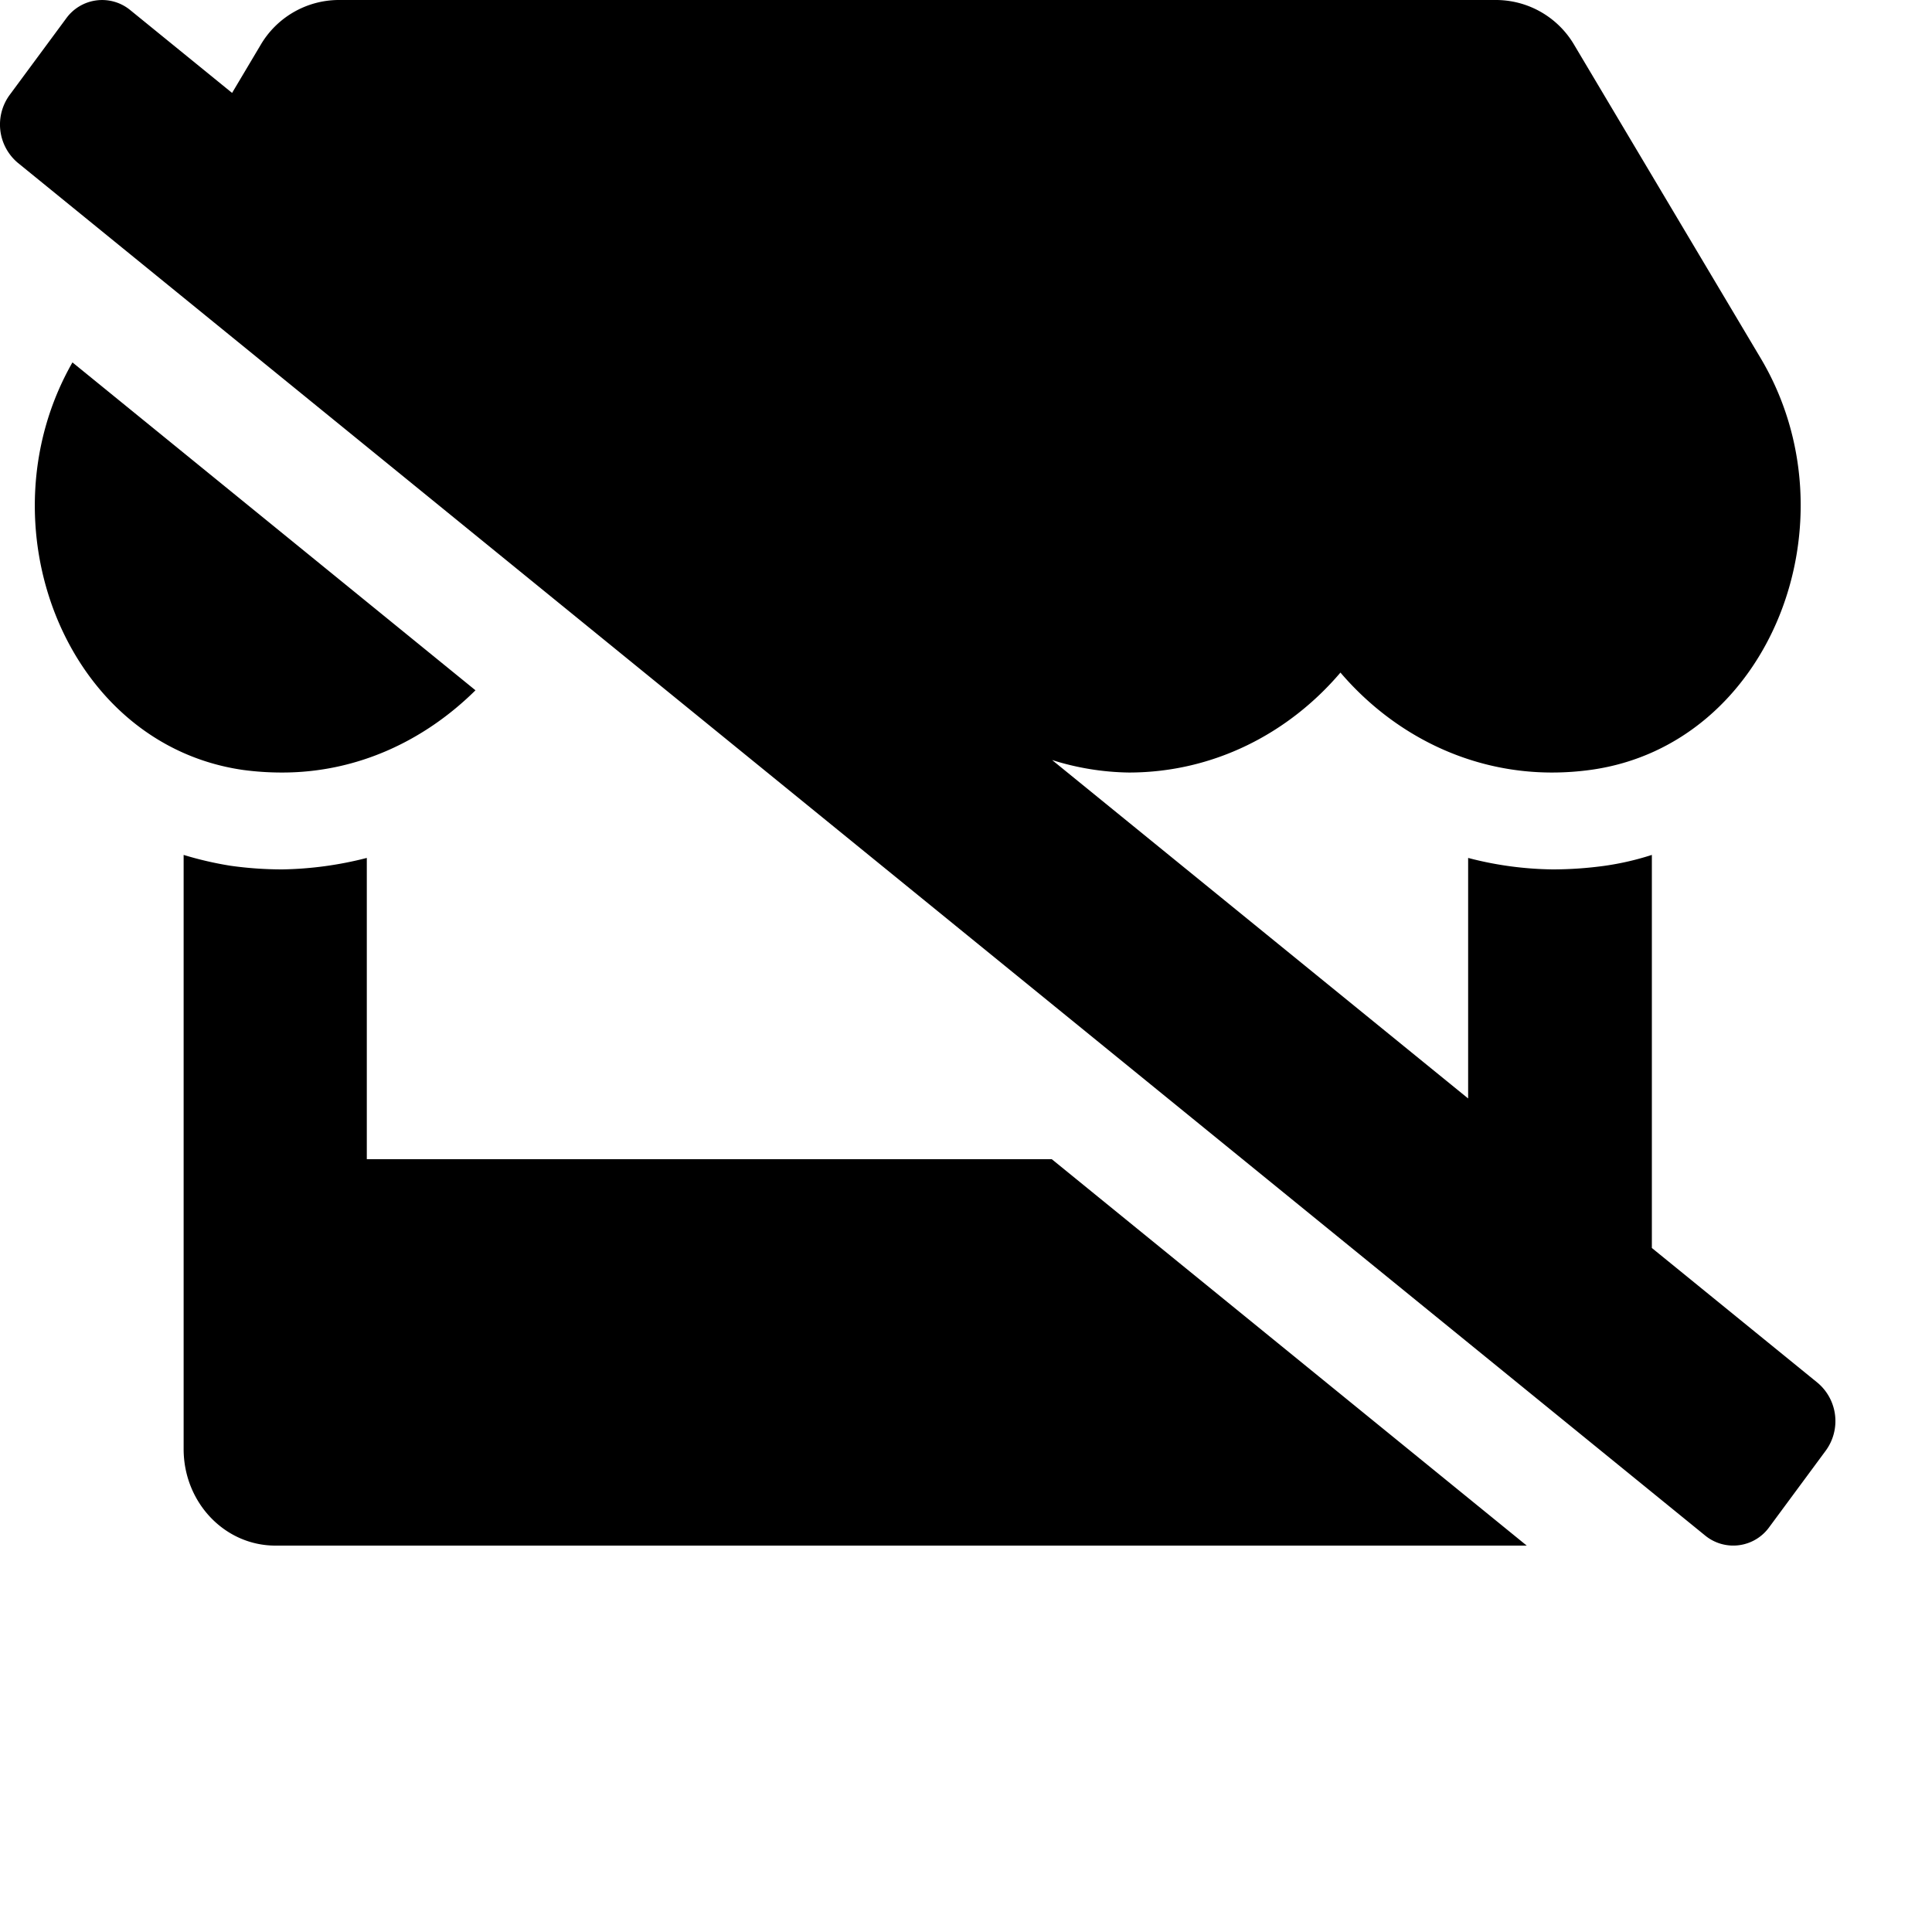 <svg xmlns="http://www.w3.org/2000/svg" viewBox="0 0 640 640"><path d="M112 0a30.11 30.11 0 0 0-25.73 15l-9.39 15.78-33.69-27.4a14.68 14.68 0 0 0-21.33 2.81L3.2 31.45a16.58 16.58 0 0 0 2.67 22.46l558.94 454.72a14.69 14.69 0 0 0 21.33-2.82l18.66-25.26a16.58 16.58 0 0 0-2.67-22.46l-54.93-44.68V283.2a93.5 93.5 0 0 1-15.57 3.6 127 127 0 0 1-17.29 1.2 115 115 0 0 1-28-3.8v79.68L348.52 251.77a88 88 0 0 0 25.41 4.14c28.11 0 53-13 70.11-33.11 17.189 20.11 42.08 33.11 70.11 33.11a94 94 0 0 0 13-.91c59.66-8.41 88-82.8 56.06-136.4L521.55 15a30.1 30.1 0 0 0-25.74-15zM24 120.05c-30.52 53.39-2.45 126.53 56.49 135a96 96 0 0 0 12.99.86h.03c25.1 0 47.29-10.72 64-27.24zM60.83 283.2V480c0 17.7 13.59 32 30.4 32h414.52L348.42 384H121.51v-99.8a119.4 119.4 0 0 1-28 3.8 123.5 123.5 0 0 1-17.1-1.2 115 115 0 0 1-15.58-3.6z"/></svg>